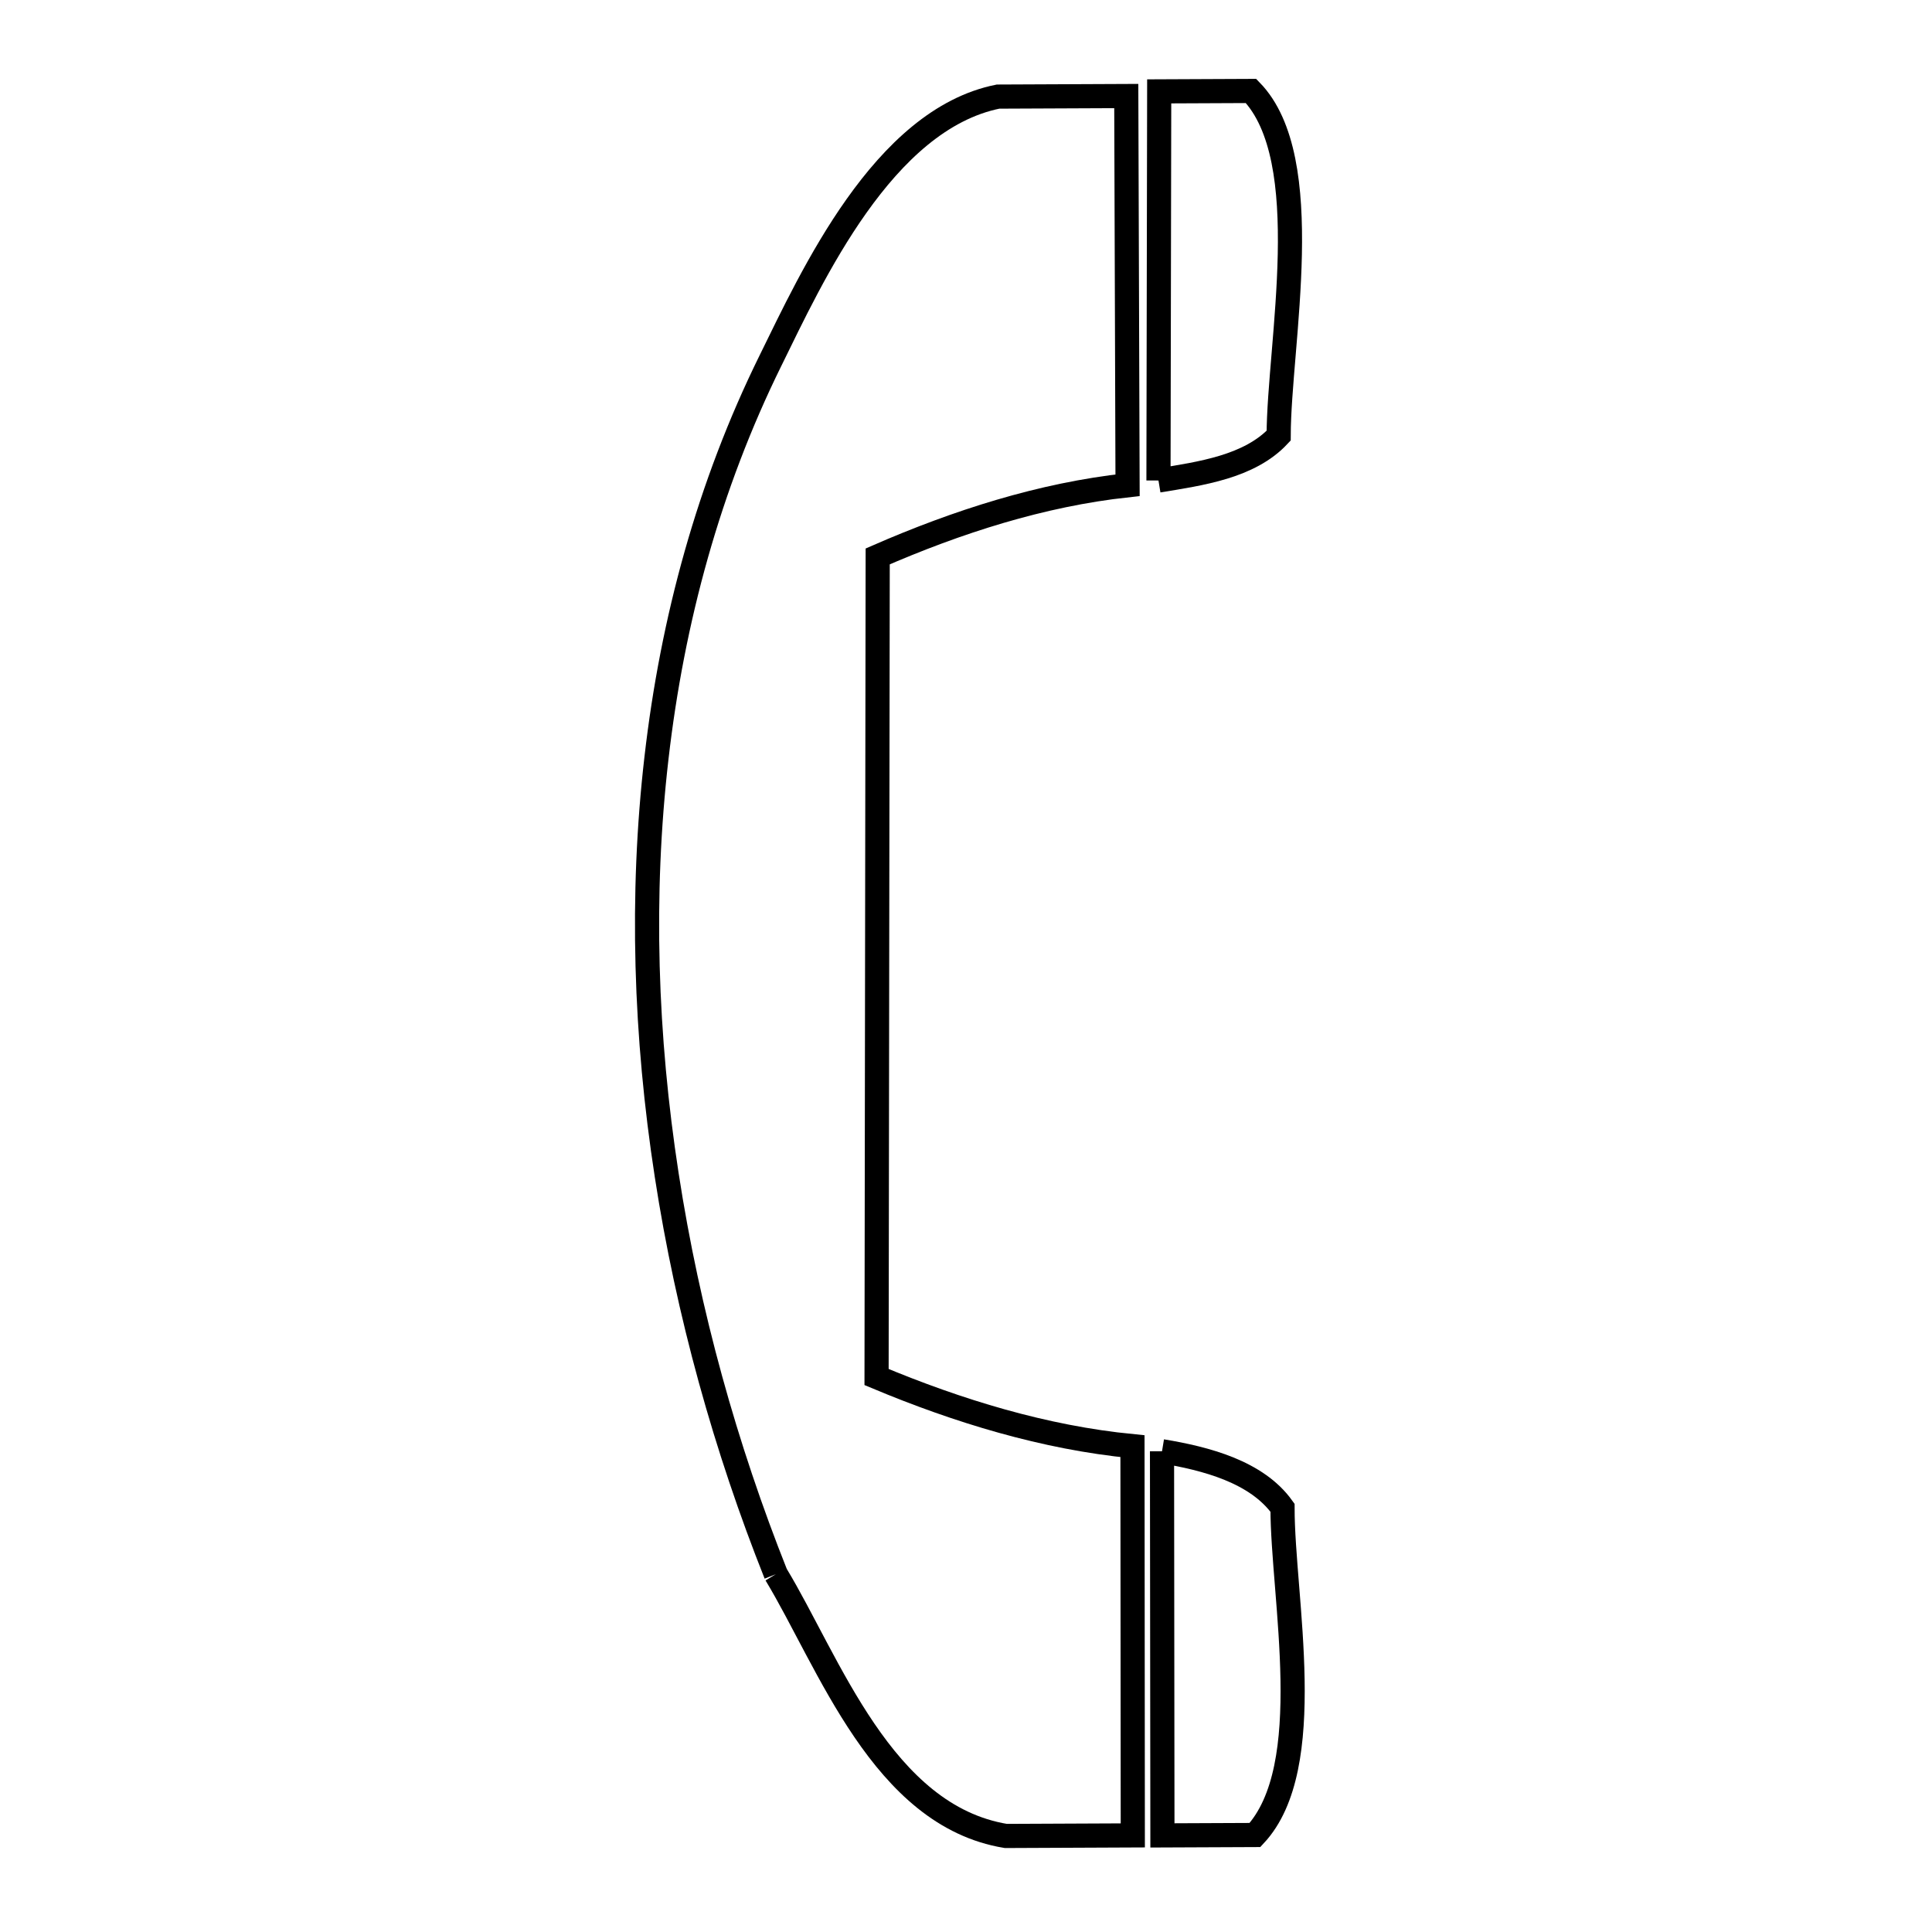 <svg xmlns="http://www.w3.org/2000/svg" viewBox="0.0 0.0 24.0 24.0" height="200px" width="200px"><path fill="none" stroke="black" stroke-width=".3" stroke-opacity="1.0"  filling="0" d="M14.391 5.969 L14.4 1.135 L15.541 1.13 C16.365 1.978 15.887 4.271 15.884 5.412 L15.884 5.412 C15.521 5.8 14.915 5.883 14.391 5.969 L14.391 5.969"></path>
<path fill="none" stroke="black" stroke-width=".3" stroke-opacity="1.0"  filling="0" d="M14.435 18.028 L14.435 18.028 C14.979 18.118 15.612 18.282 15.932 18.73 L15.932 18.73 C15.932 19.846 16.378 21.95 15.59 22.795 L14.44 22.8 L14.435 18.028"></path>
<path fill="none" stroke="black" stroke-width=".3" stroke-opacity="1.0"  filling="0" d="M9.638 19.555 L9.638 19.555 C9.016 17.993 8.546 16.314 8.282 14.597 C8.017 12.881 7.957 11.127 8.155 9.415 C8.352 7.702 8.806 6.032 9.57 4.482 C10.085 3.436 10.97 1.487 12.398 1.2 L13.991 1.193 L14.007 6.028 C12.938 6.144 11.889 6.482 10.903 6.912 L10.896 12.009 L10.889 17.106 C11.902 17.53 12.975 17.858 14.068 17.965 L14.072 22.8 L12.495 22.807 C10.958 22.554 10.299 20.647 9.638 19.555 L9.638 19.555"></path></svg>